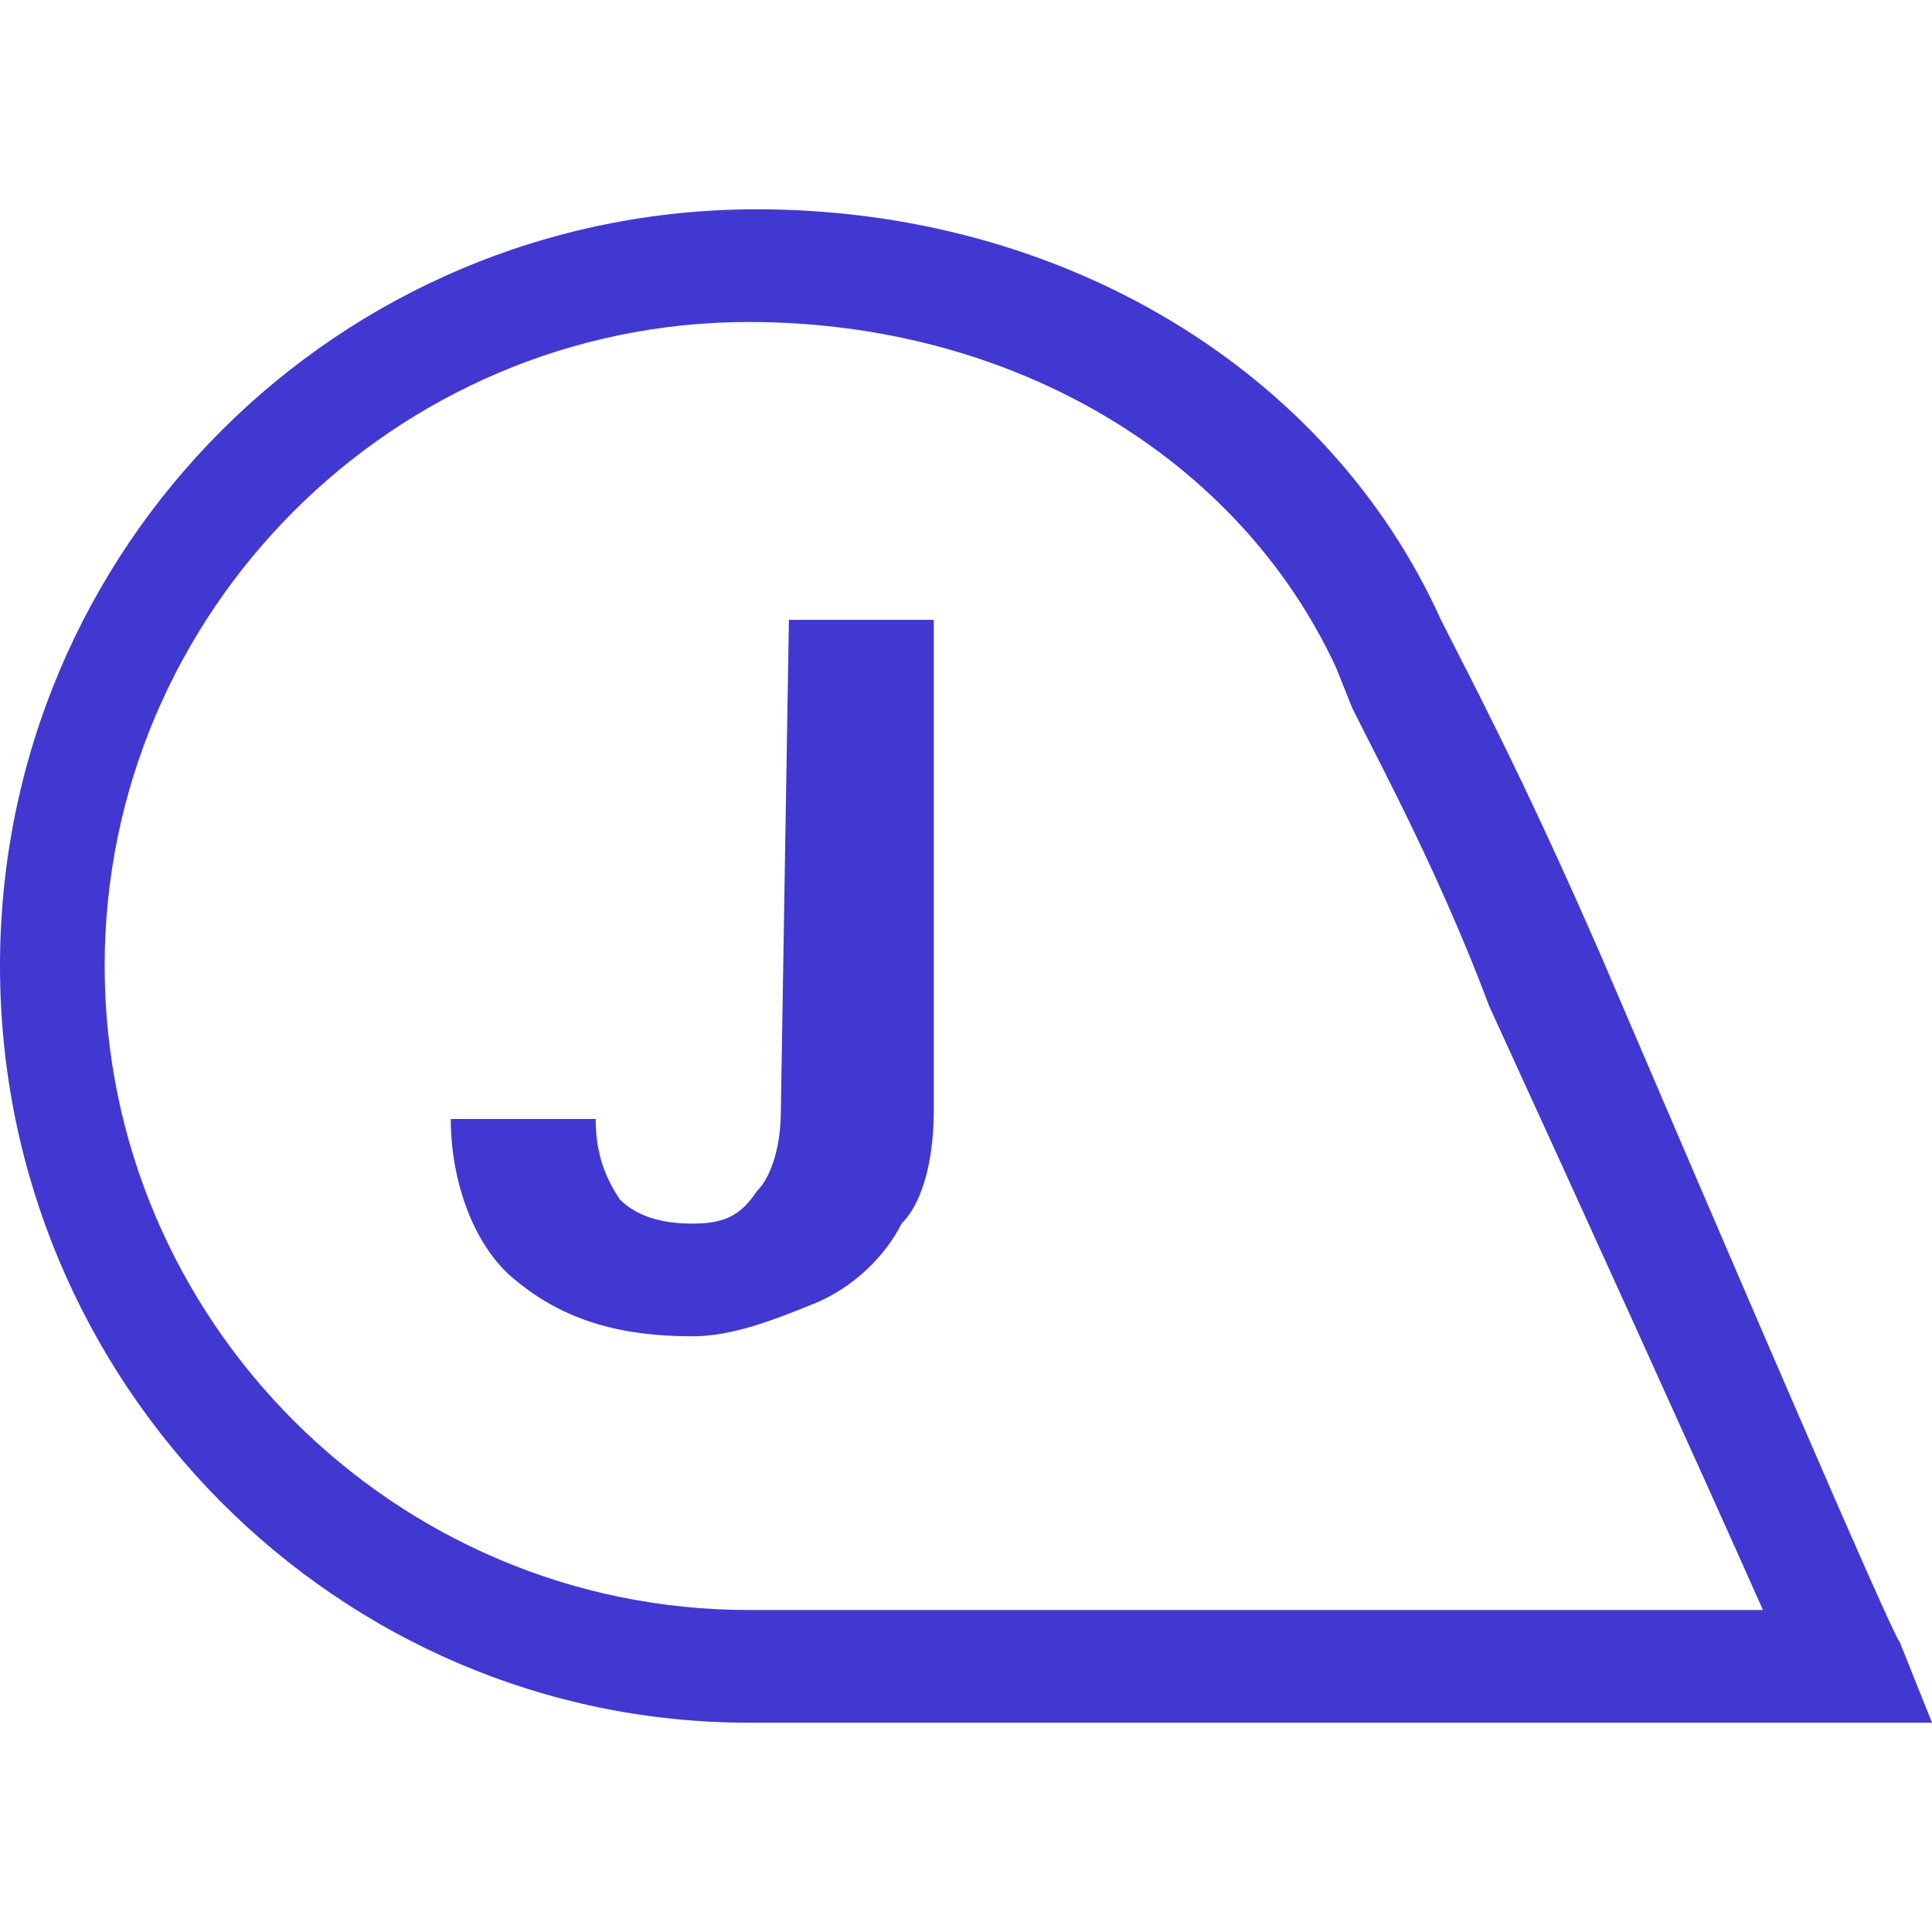 <?xml version="1.0" encoding="utf-8"?>
<!-- Generator: Adobe Illustrator 23.0.5, SVG Export Plug-In . SVG Version: 6.00 Build 0)  -->
<svg version="1.1" id="Layer_1" xmlns="http://www.w3.org/2000/svg" xmlns:xlink="http://www.w3.org/1999/xlink" x="0px" y="0px"
	 viewBox="0 0 24 24" style="enable-background:new 0 0 24 24;" xml:space="preserve">
<style type="text/css">
	.st0{fill:#4138D1;}
</style>
<g>
	<g>
		<path class="st0" d="M23.6,20.4c-0.1-0.1-2.2-5-3.7-8.5c-1-2.3-1.7-3.6-2-4.2c-1.4-3.1-4.7-5.1-8.5-5.1C4.2,2.6,0,6.8,0,12
			c0,5.2,4.2,9.4,9.3,9.4H24L23.6,20.4z M21.9,20H9.3c-4.4,0-8-3.6-8-8c0-4.4,3.6-8,8-8c3.3,0,6.1,1.7,7.3,4.3l0.2,0.5
			c0.4,0.8,1.1,2.1,1.7,3.7C19.6,14.9,21.1,18.2,21.9,20z"/>
		<g>
			<path class="st0" d="M9.8,7.7h1.8v6.1c0,0.5-0.1,1.1-0.4,1.4c-0.2,0.4-0.6,0.8-1.1,1s-1,0.4-1.5,0.4c-0.9,0-1.6-0.2-2.2-0.7
				c-0.5-0.4-0.8-1.2-0.8-2h1.8c0,0.4,0.1,0.7,0.3,1c0.2,0.2,0.5,0.3,0.9,0.3c0.4,0,0.6-0.1,0.8-0.4c0.2-0.2,0.3-0.6,0.3-1L9.8,7.7
				L9.8,7.7z"/>
		</g>
	</g>
</g>
</svg>
